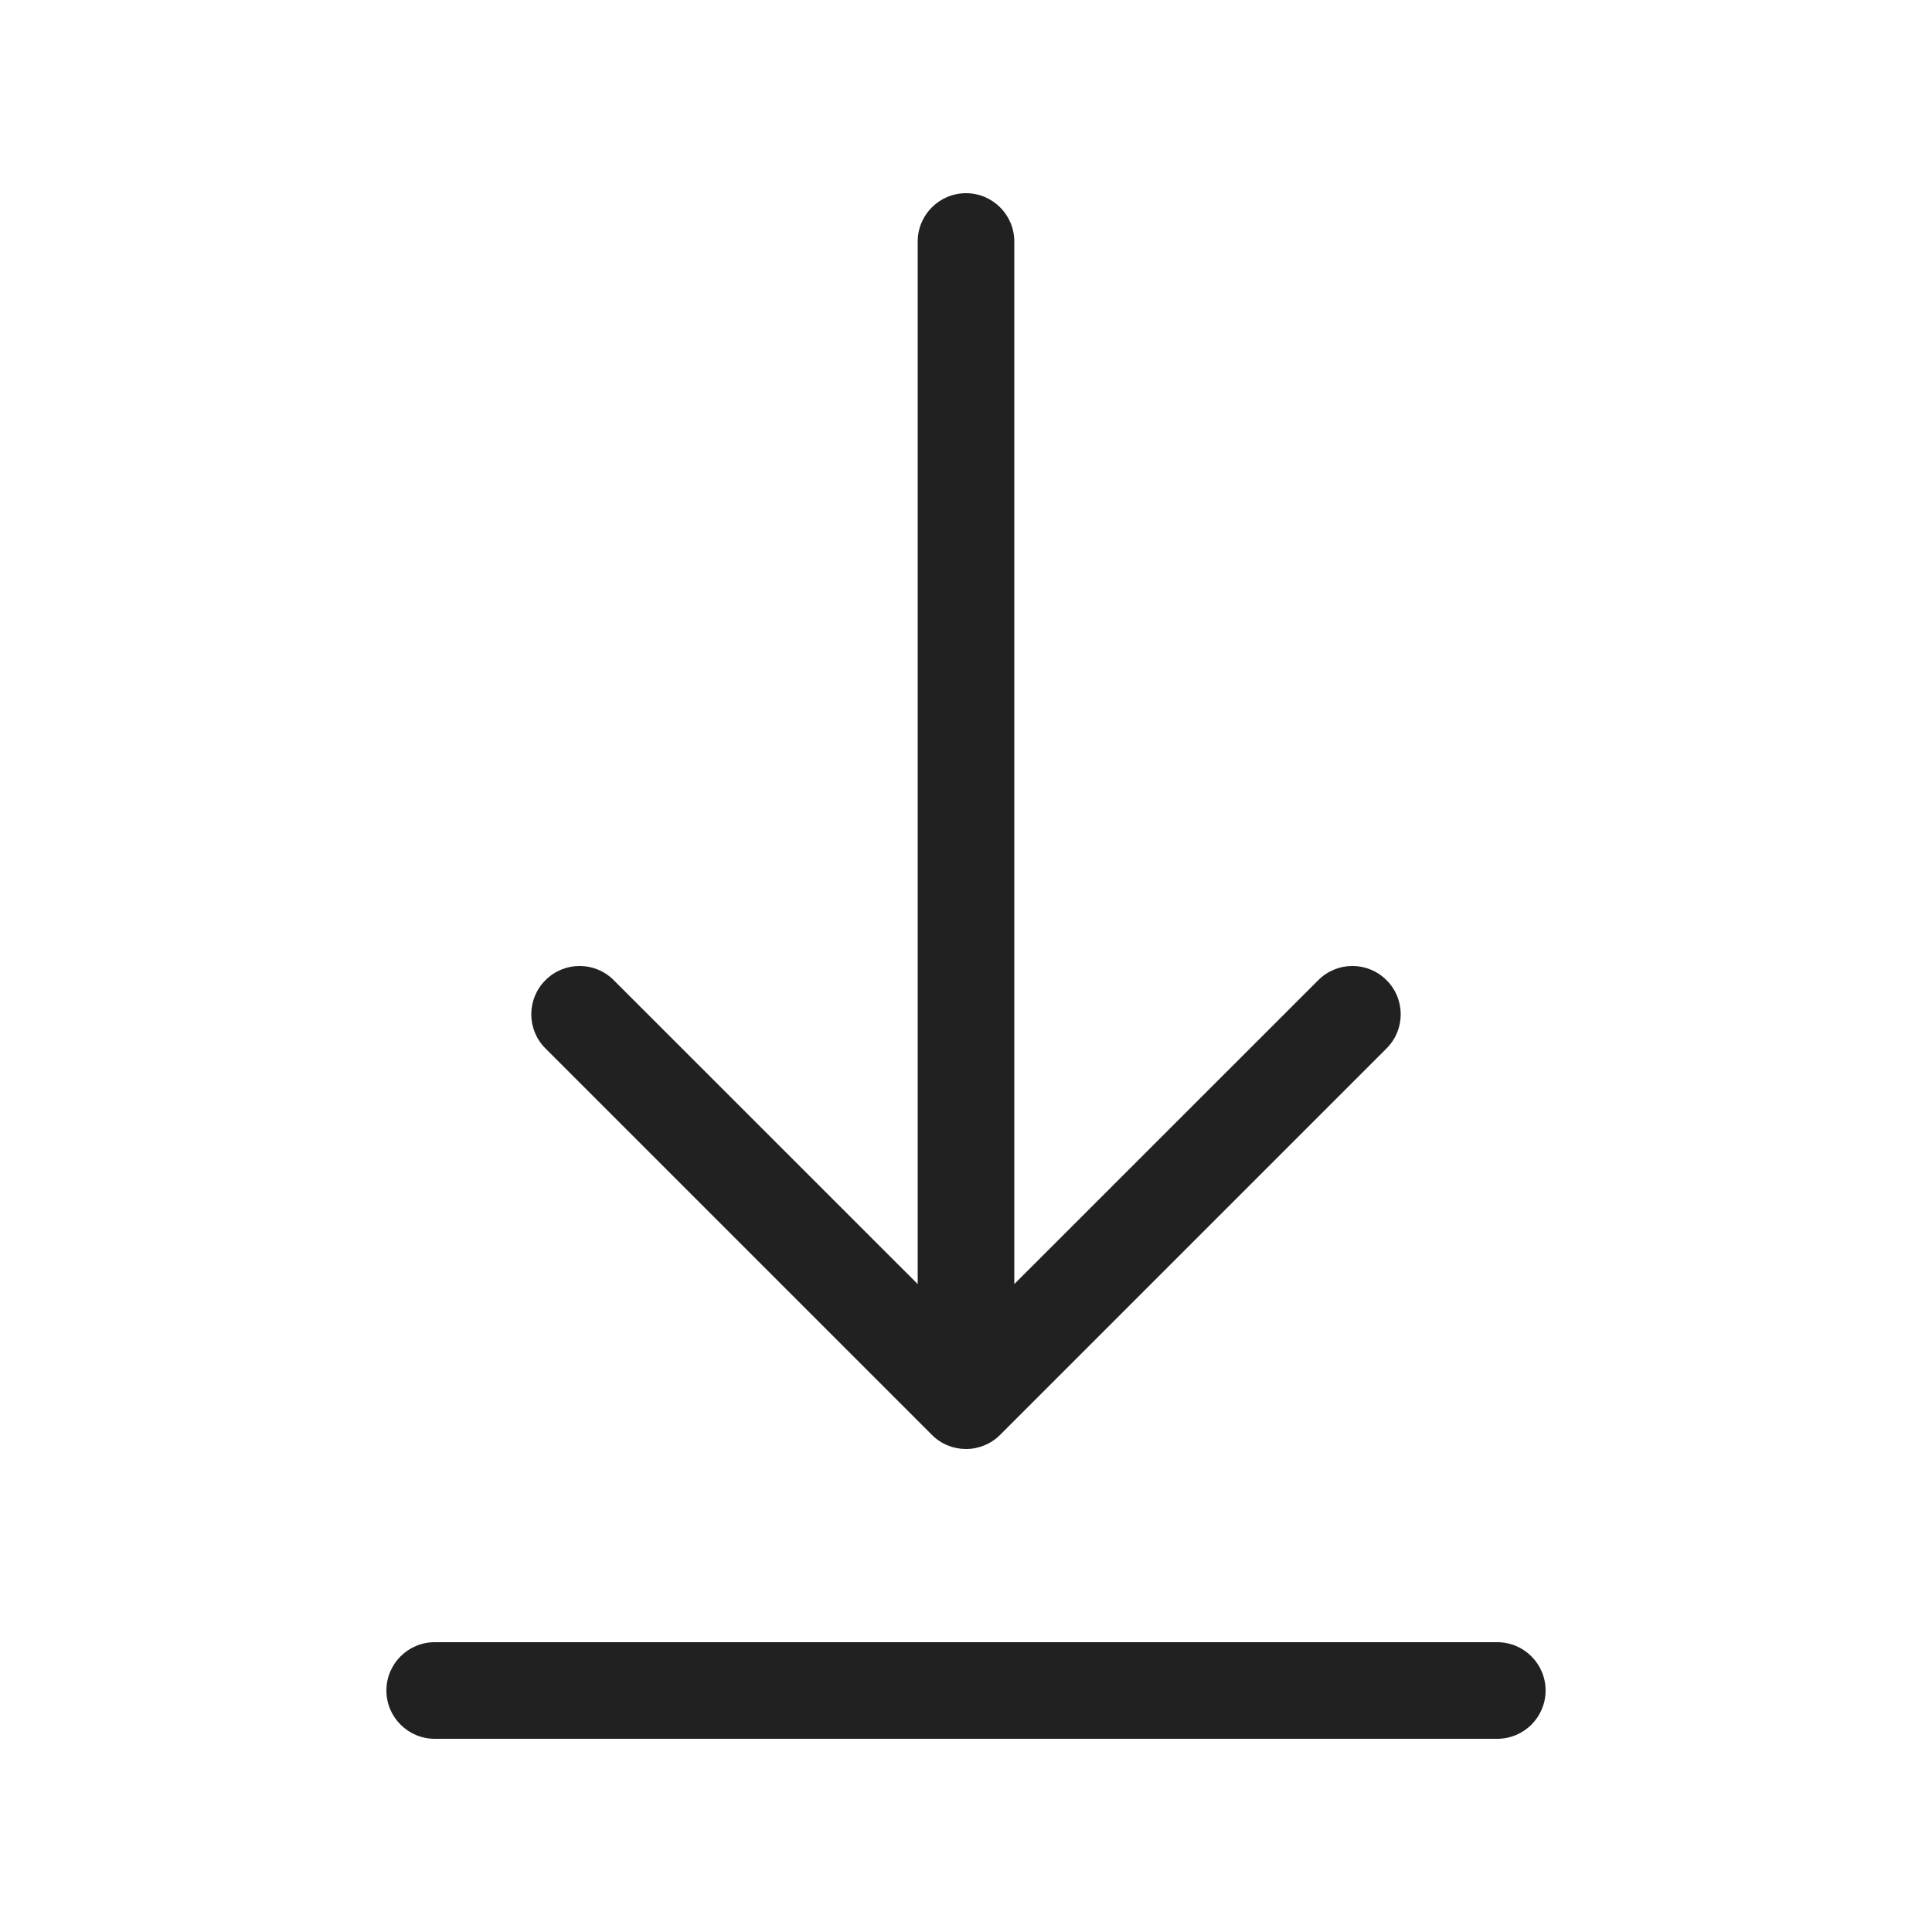 <svg width="24" height="24" viewBox="0 0 24 24" fill="none" xmlns="http://www.w3.org/2000/svg">
<path d="M19.2 21C19.2 21.331 18.931 21.6 18.6 21.6L5.4 21.6C5.069 21.6 4.8 21.331 4.8 21C4.8 20.669 5.069 20.4 5.4 20.4L18.6 20.4C18.931 20.4 19.2 20.669 19.2 21Z" fill="#212121"/>
<path d="M12 2.4C12.331 2.4 12.6 2.669 12.6 3L12.6 15.951L16.376 12.176C16.61 11.941 16.99 11.941 17.224 12.176C17.459 12.41 17.459 12.79 17.224 13.024L12.424 17.824C12.367 17.882 12.3 17.925 12.23 17.954C12.16 17.983 12.084 18 12.004 18H12H11.996C11.844 17.999 11.692 17.941 11.576 17.824L6.776 13.024C6.541 12.79 6.541 12.41 6.776 12.176C7.01 11.941 7.39 11.941 7.624 12.176L11.4 15.951L11.4 3C11.4 2.669 11.669 2.4 12 2.4Z" fill="#212121"/>
</svg>
